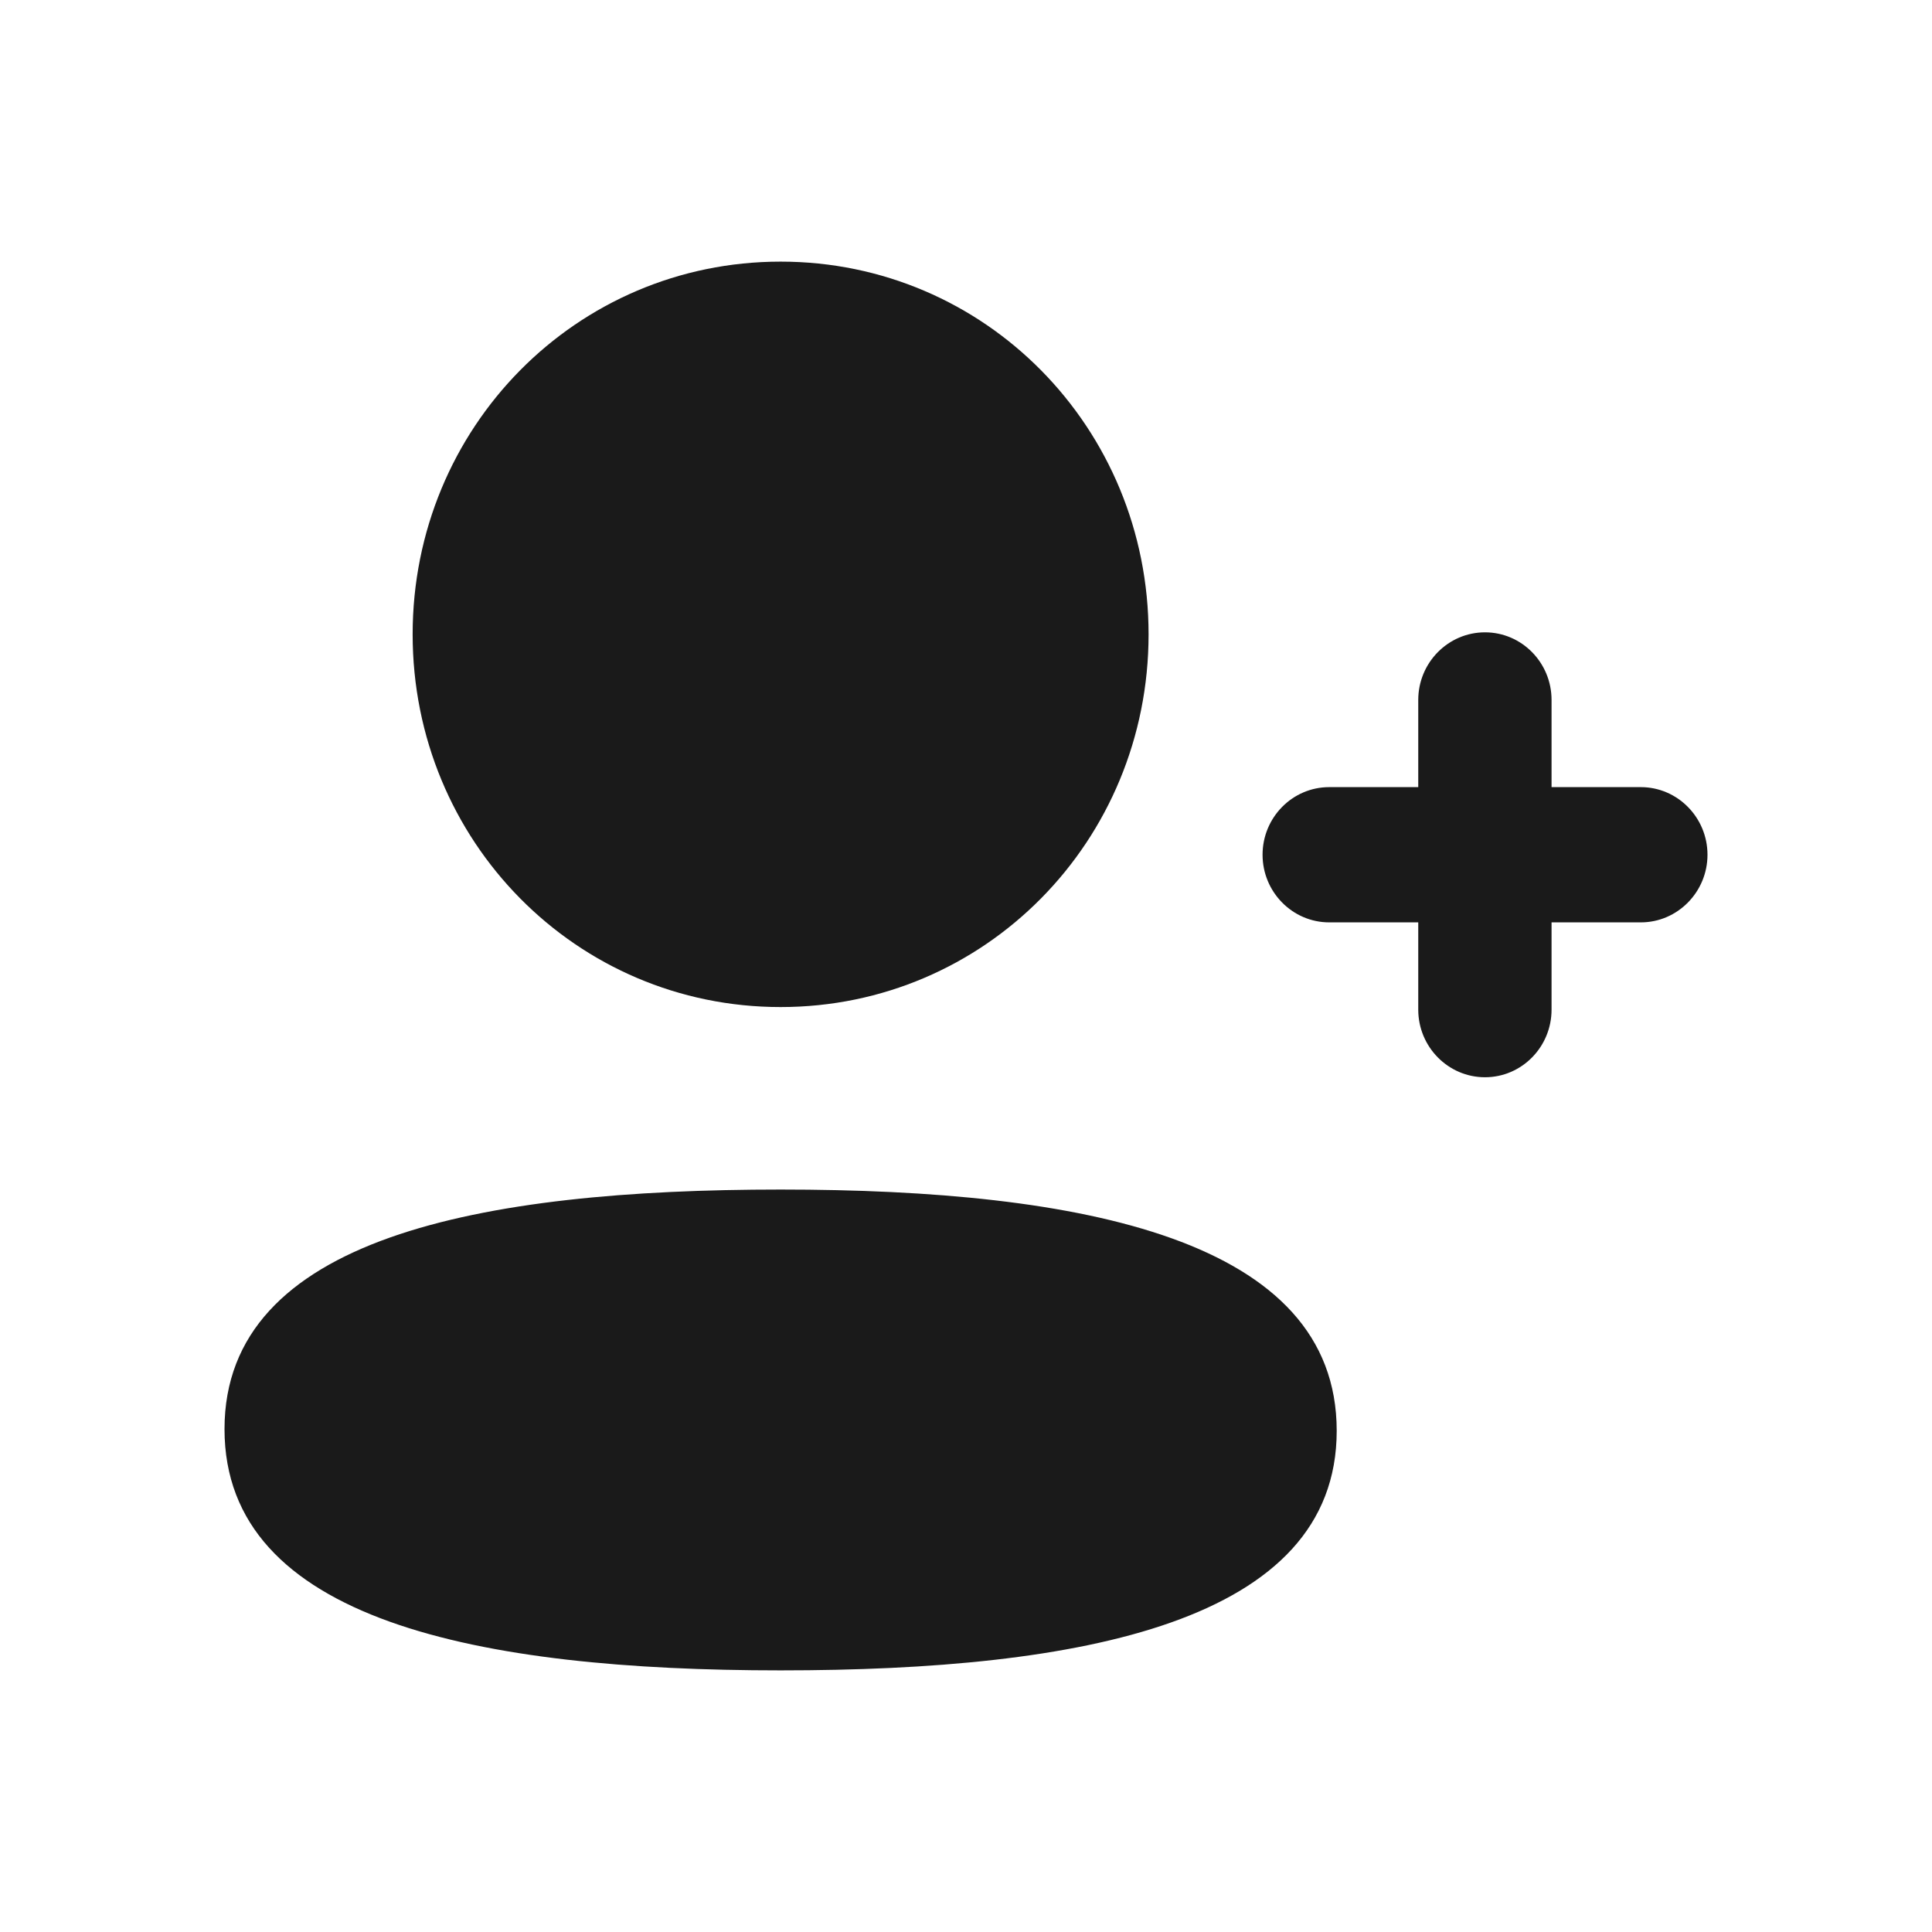 <svg width="24" height="24" viewBox="0 0 24 24" fill="none" xmlns="http://www.w3.org/2000/svg">
<path d="M9.697 14.777C13.443 14.777 16.605 15.394 16.605 17.774C16.605 20.154 13.423 20.75 9.697 20.75C5.951 20.75 2.789 20.133 2.789 17.753C2.789 15.373 5.971 14.777 9.697 14.777ZM18.447 7.855C18.904 7.855 19.274 8.232 19.274 8.695V9.778H20.383C20.839 9.778 21.211 10.155 21.211 10.618C21.211 11.08 20.839 11.458 20.383 11.458H19.274V12.542C19.274 13.005 18.904 13.382 18.447 13.382C17.99 13.382 17.618 13.005 17.618 12.542V11.458H16.512C16.055 11.458 15.684 11.08 15.684 10.618C15.684 10.155 16.055 9.778 16.512 9.778H17.618V8.695C17.618 8.232 17.99 7.855 18.447 7.855ZM9.697 3.25C12.234 3.25 14.268 5.31 14.268 7.88C14.268 10.45 12.234 12.51 9.697 12.51C7.16 12.51 5.126 10.45 5.126 7.88C5.126 5.31 7.16 3.25 9.697 3.25Z" fill="#1A1A1A"/>
</svg>
